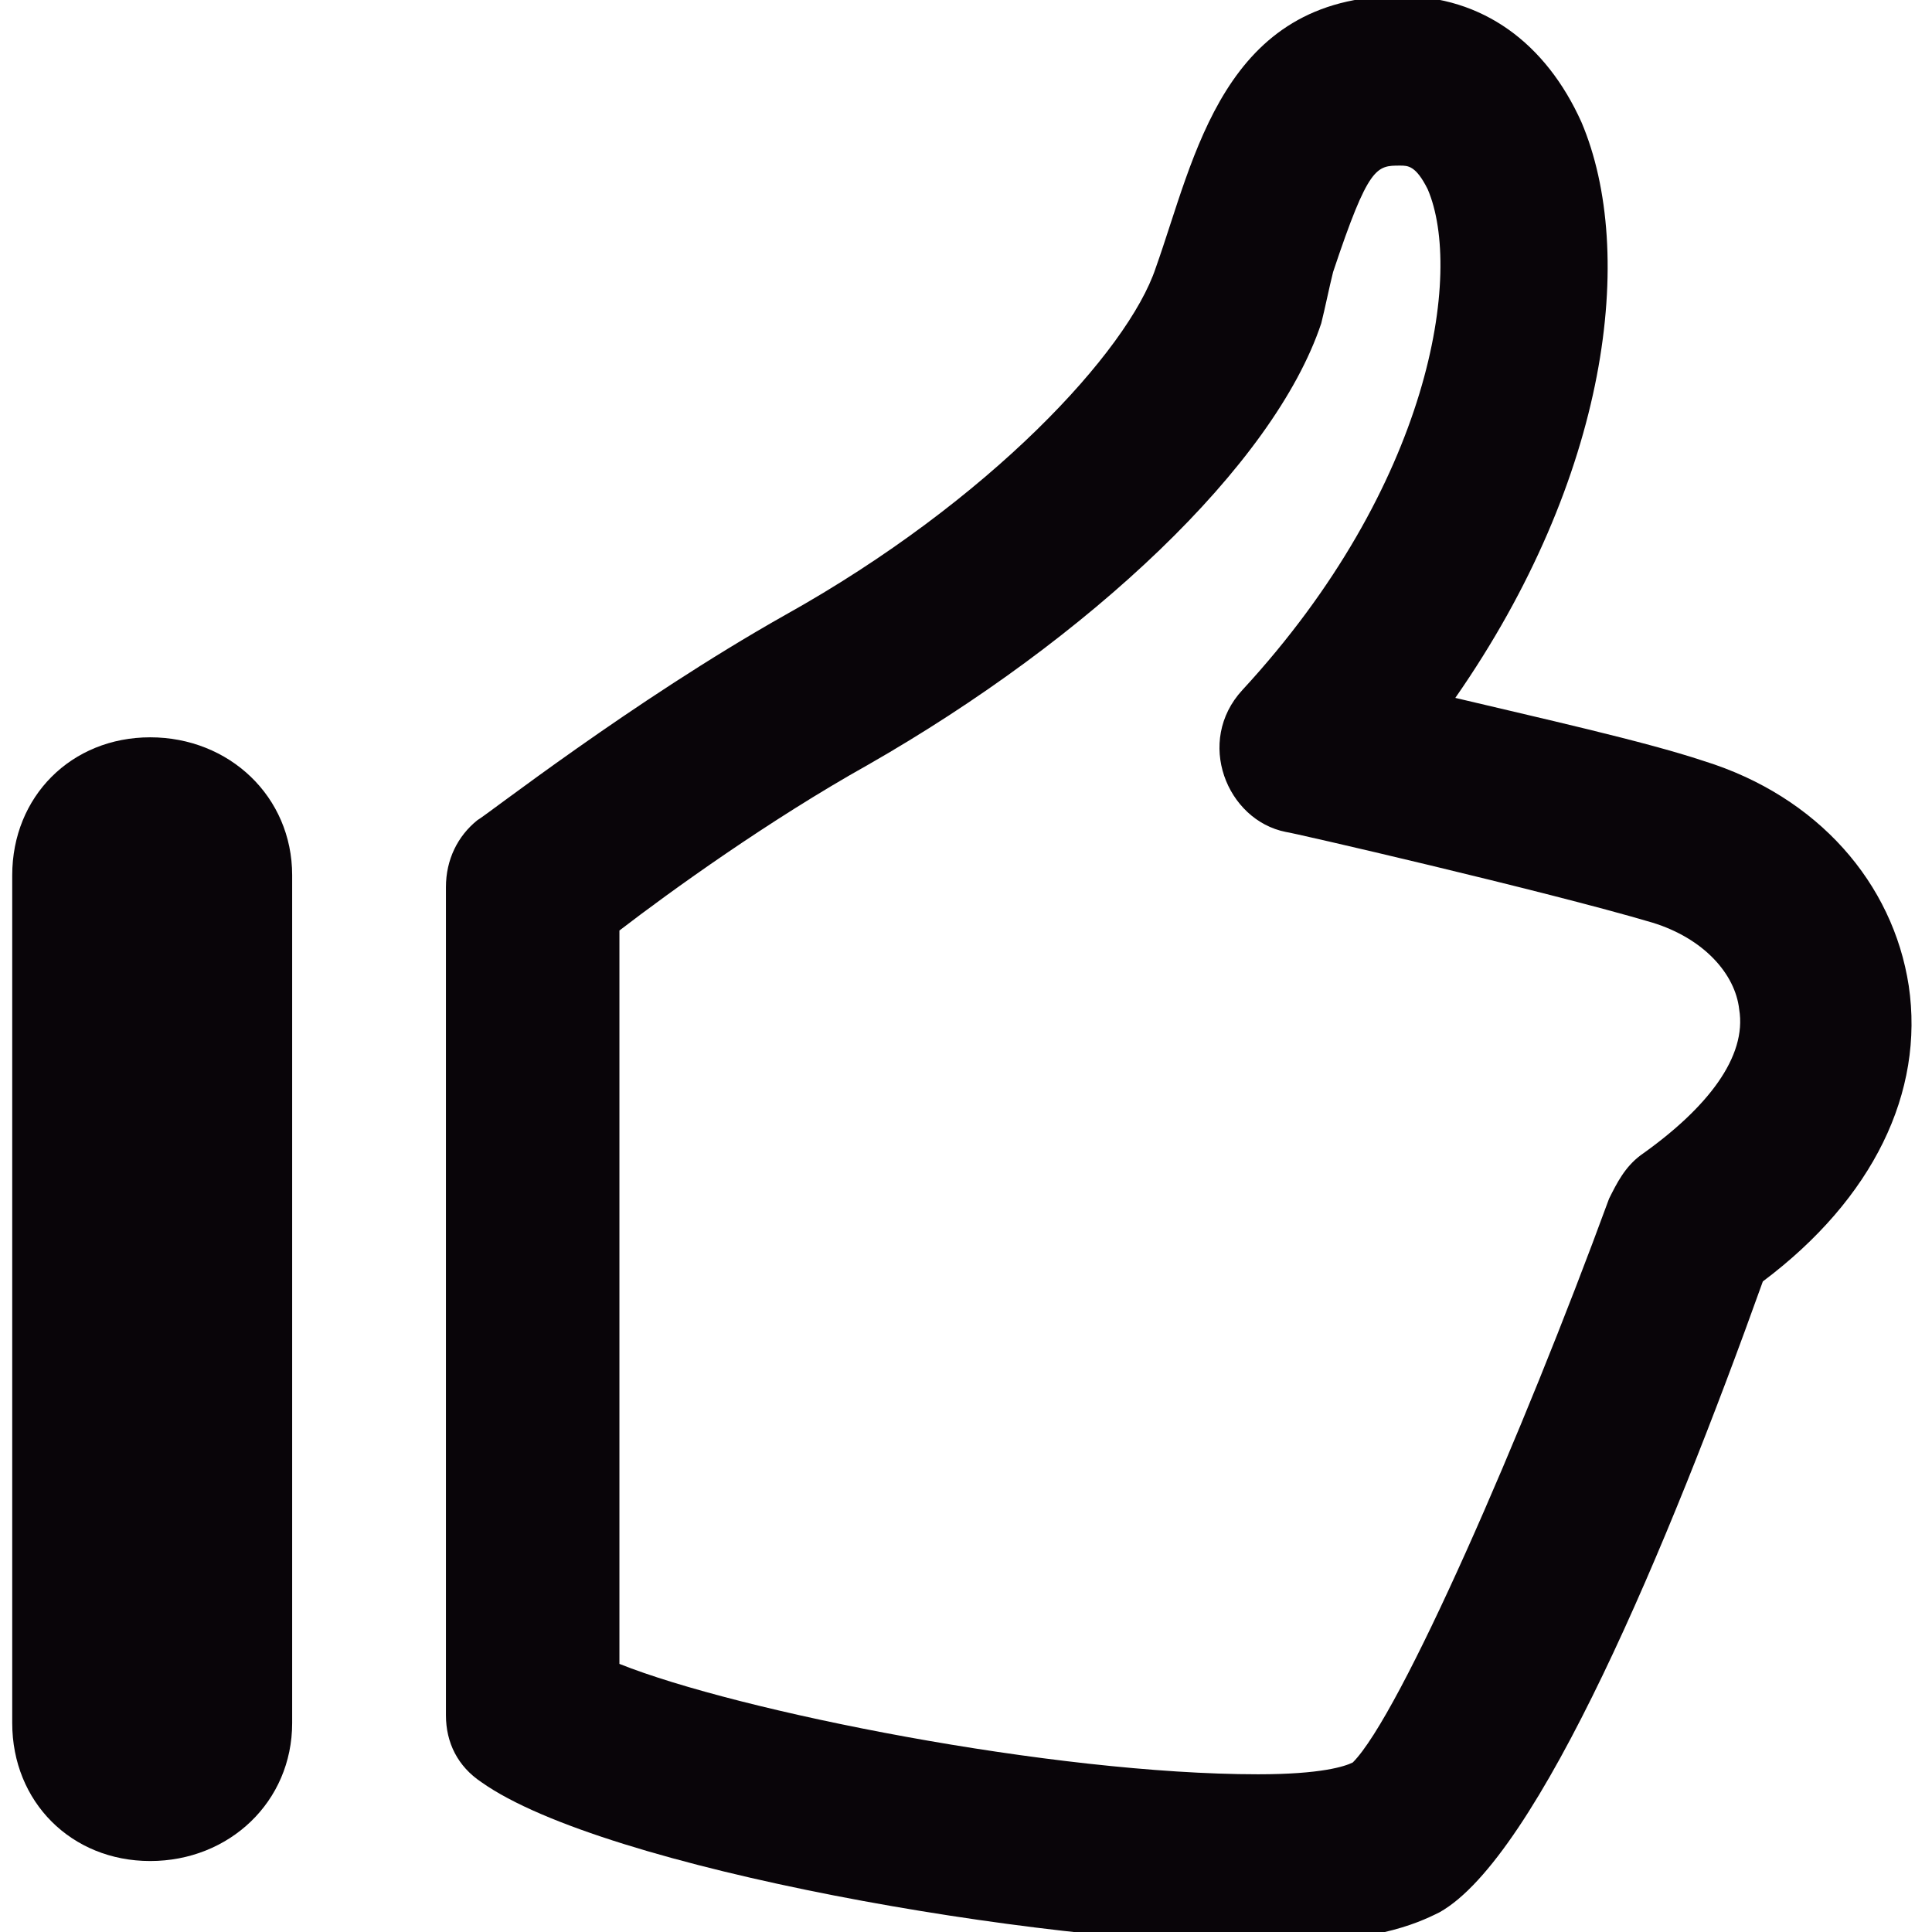 <?xml version="1.0" encoding="utf-8"?>
<!-- Generator: Adobe Illustrator 21.0.0, SVG Export Plug-In . SVG Version: 6.00 Build 0)  -->
<svg version="1.1" id="Capa_1" xmlns="http://www.w3.org/2000/svg" xmlns:xlink="http://www.w3.org/1999/xlink" x="0px" y="0px"
	 viewBox="0 0 490 490" style="enable-background:new 0 0 490 490;" xml:space="preserve">
<style type="text/css">
	.st0{fill:#090509;}
</style>
<g>
	<g>
		<g>
			<path class="st0" d="M484.1,250c-4-26-23-48-52-57c-15-5-42-11-63-16c39-56,46-113,32-146c-9-20-25-32-46-32c-45,0-52,41-62,69
				c-7,21-42,59-94,88c-39,22-76,51-78,52c-5,4-8,10-8,17v210c0,7,3,13,9,17c31,22,142,41,197,41c29,0,40-5,46-8c25-14,58-93,82-160
				C475.1,304,488.1,277,484.1,250z M416.1,293c-4,3-6,7-8,11c-22,60-53,131-65,143c-2,1-8,3-24,3c-52,0-132-16-162-28V236
				c13-10,38-28,63-42c56-32,103-76,115-112c1-4,2-9,3-13c9-27,11-27,17-27c2,0,4,0,7,6c9,21,1,75-47,127c-12,13-4,33,11,36
				c1,0,66,15,93,23c13,4,21,13,22,22C443.1,268,433.1,281,416.1,293z"/>
			<path class="st0" d="M38.1,187c-20,0-35,15-35,35v215c0,20,15,35,35,35s36-15,36-35V222C74.1,202,58.1,187,38.1,187z"/>
		</g>
	</g>
</g>
</svg>
